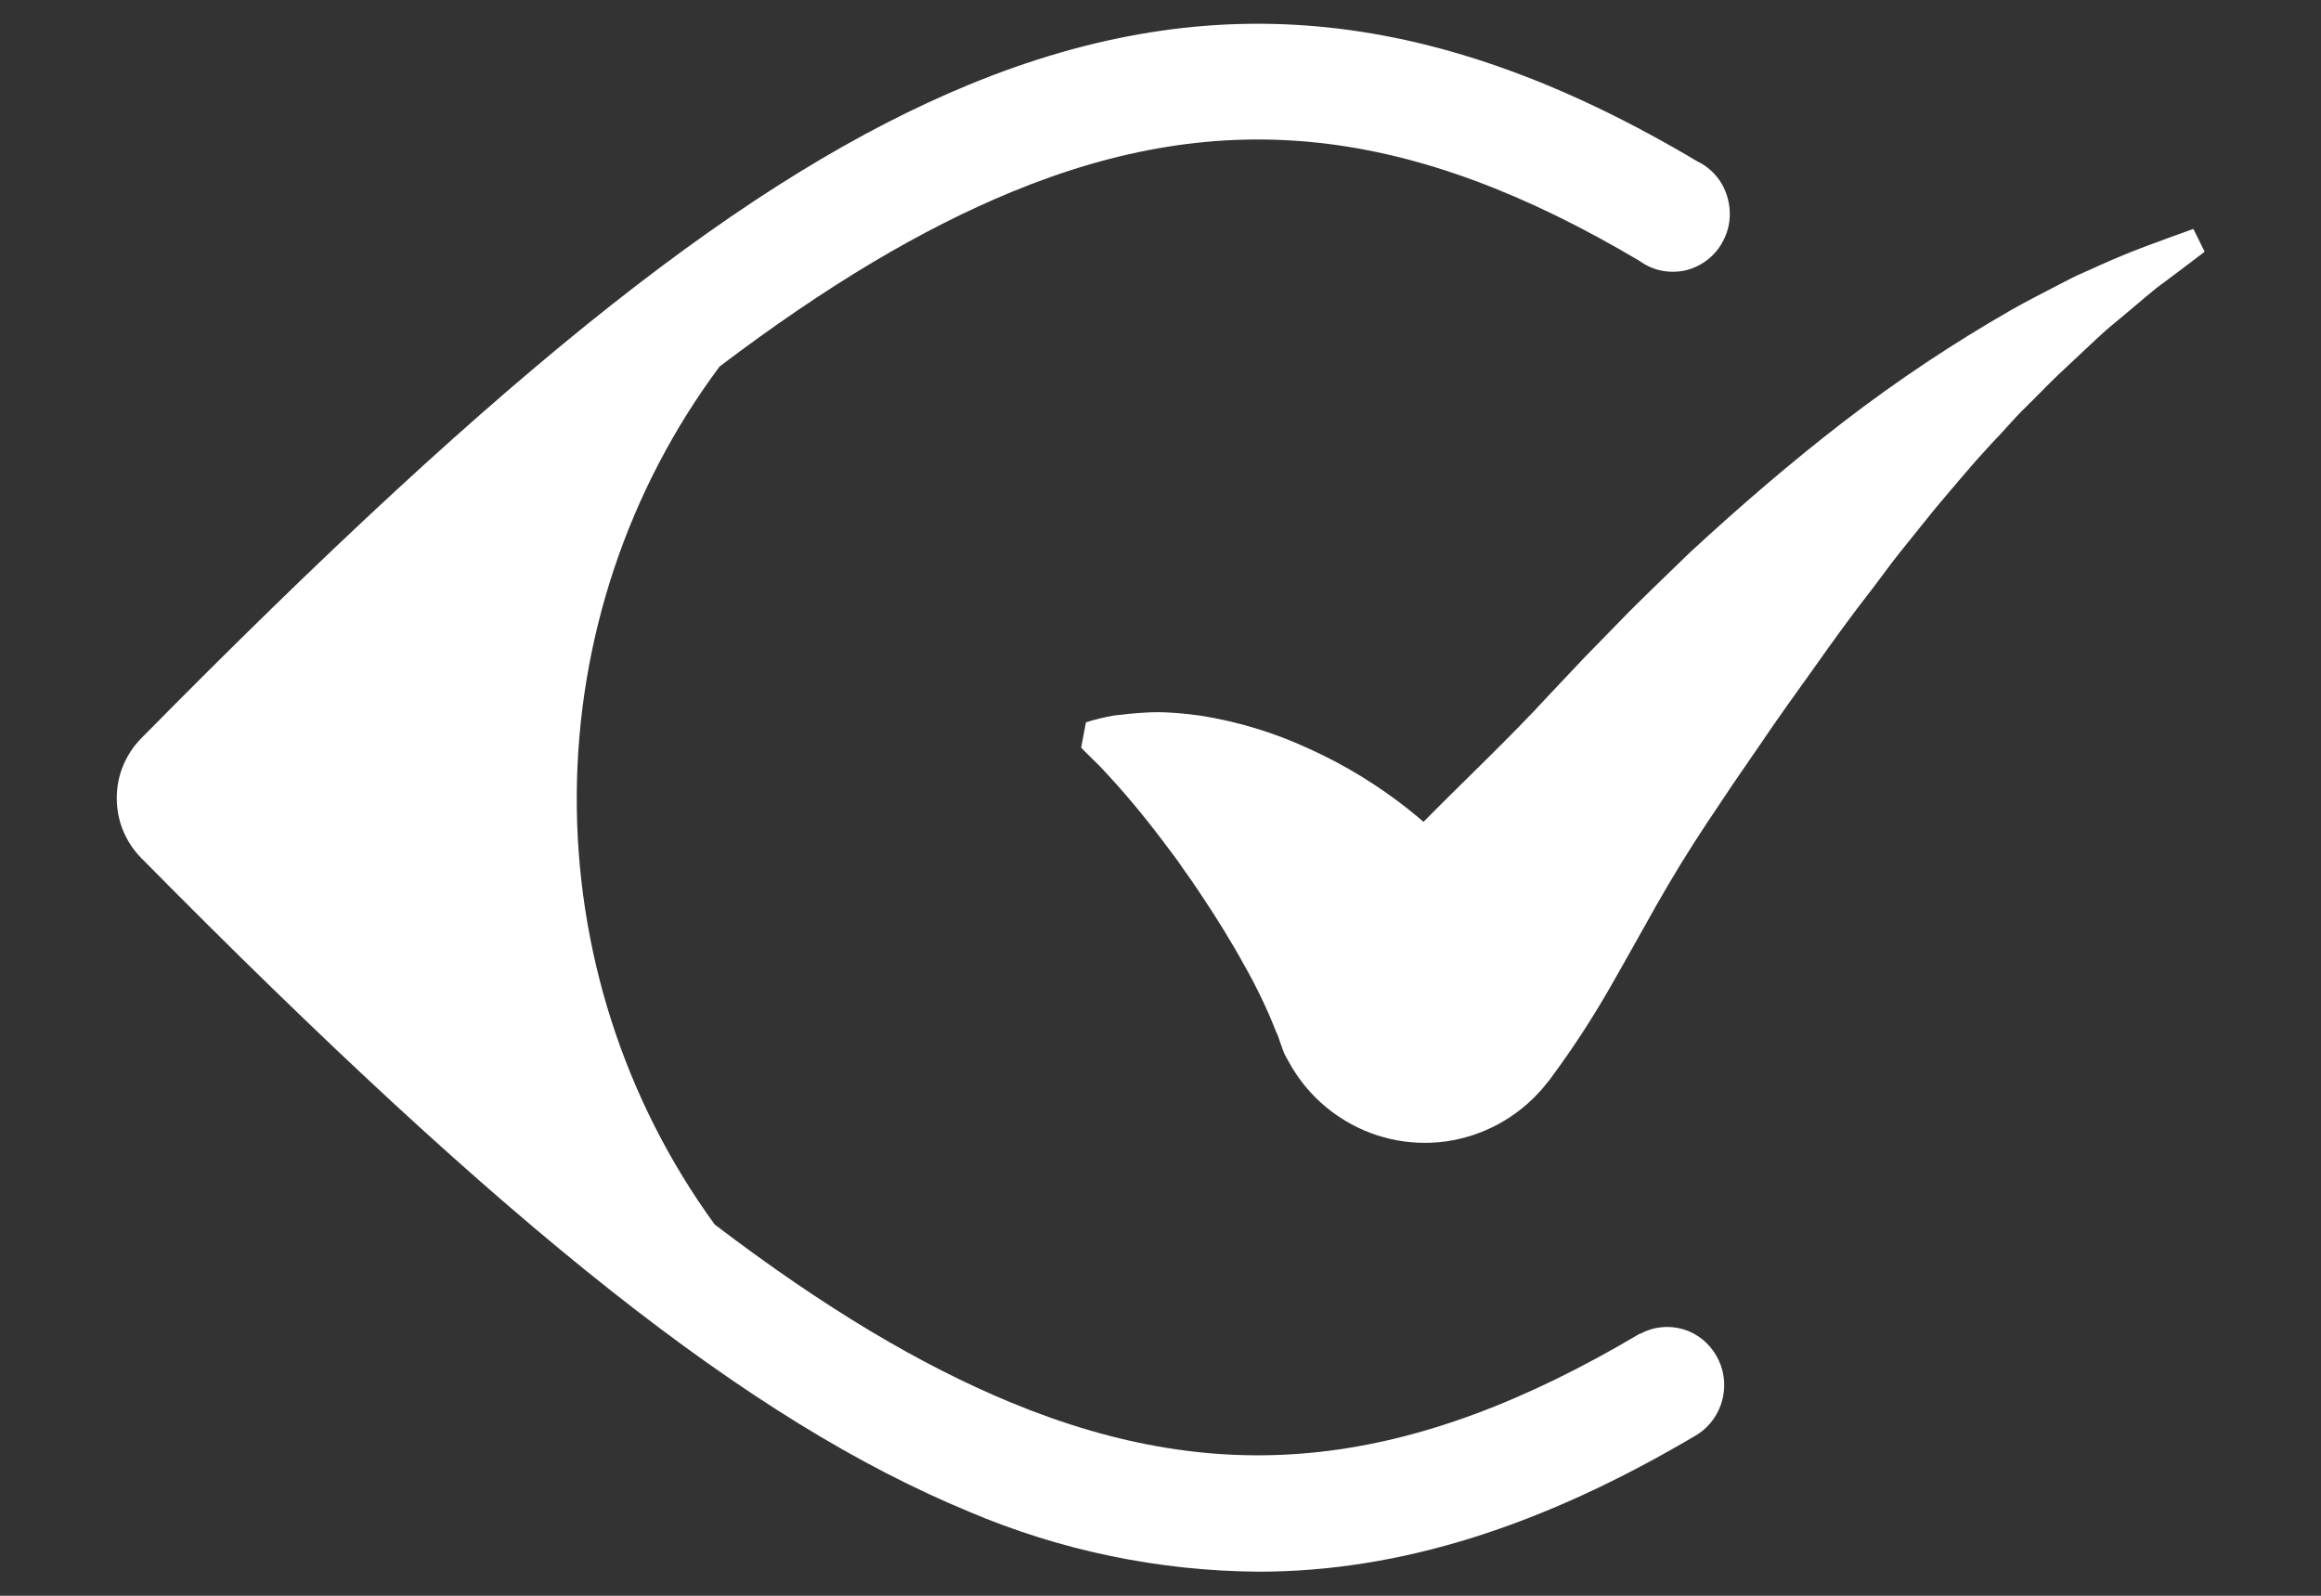 <svg width="16" height="11" viewBox="0 0 16 11" fill="none" xmlns="http://www.w3.org/2000/svg">
<rect x="0" y="0" width="16" height="11" fill="#333333" stroke="none"/>
<path d="M11.303 9.194C9.726 10.129 8.435 10.272 6.974 9.67C6.347 9.411 5.685 9.018 4.927 8.441C4.303 7.584 3.97 6.544 3.976 5.478C3.982 4.412 4.327 3.376 4.961 2.526C5.705 1.963 6.356 1.578 6.974 1.323C8.435 0.721 9.729 0.865 11.303 1.799C11.347 1.831 11.398 1.854 11.451 1.865C11.505 1.876 11.56 1.876 11.613 1.865C11.667 1.853 11.717 1.83 11.761 1.798C11.806 1.765 11.843 1.724 11.87 1.676C11.898 1.628 11.916 1.575 11.922 1.52C11.928 1.465 11.923 1.409 11.907 1.356C11.891 1.302 11.865 1.253 11.829 1.211C11.793 1.169 11.749 1.135 11.7 1.112C9.916 0.05 8.367 -0.111 6.679 0.584C5.167 1.208 3.513 2.513 0.972 5.091C0.919 5.145 0.877 5.209 0.848 5.28C0.819 5.35 0.805 5.426 0.805 5.502C0.805 5.578 0.819 5.654 0.848 5.724C0.877 5.795 0.919 5.859 0.972 5.913C3.516 8.489 5.17 9.795 6.679 10.42C7.311 10.689 7.989 10.829 8.675 10.834C9.651 10.834 10.637 10.521 11.705 9.886C11.79 9.83 11.851 9.743 11.875 9.642C11.899 9.541 11.884 9.435 11.832 9.346C11.781 9.256 11.698 9.19 11.6 9.162C11.502 9.134 11.397 9.145 11.307 9.194H11.303Z" fill="white"/>
<path d="M15.12 1.578C14.906 1.655 14.689 1.731 14.481 1.826L14.322 1.897C14.271 1.921 14.22 1.949 14.172 1.973C14.071 2.027 13.966 2.078 13.866 2.136C13.464 2.366 13.077 2.624 12.709 2.907C12.342 3.19 11.991 3.493 11.652 3.806L11.403 4.047C11.32 4.128 11.238 4.208 11.159 4.29L10.918 4.537L10.682 4.787C10.402 5.092 10.101 5.373 9.813 5.665C9.778 5.635 9.743 5.606 9.708 5.578C9.498 5.412 9.269 5.272 9.026 5.162C8.787 5.051 8.535 4.974 8.275 4.933C8.21 4.924 8.143 4.917 8.079 4.913C8.014 4.908 7.945 4.908 7.88 4.913C7.814 4.917 7.746 4.924 7.681 4.932C7.615 4.943 7.55 4.959 7.486 4.979L7.453 5.154C7.498 5.201 7.541 5.24 7.582 5.282C7.622 5.325 7.66 5.365 7.698 5.408C7.773 5.492 7.843 5.576 7.91 5.66C7.943 5.703 7.976 5.743 8.007 5.785C8.039 5.827 8.07 5.869 8.101 5.91C8.132 5.951 8.16 5.996 8.19 6.036C8.22 6.077 8.247 6.121 8.276 6.162C8.387 6.328 8.489 6.492 8.576 6.651C8.66 6.798 8.734 6.952 8.796 7.11C8.814 7.145 8.822 7.18 8.835 7.213L8.844 7.239L8.849 7.251L8.853 7.262C8.863 7.281 8.872 7.299 8.883 7.317C8.967 7.472 9.087 7.603 9.232 7.699C9.449 7.844 9.71 7.903 9.967 7.868C10.224 7.832 10.459 7.704 10.631 7.506L10.671 7.457L10.685 7.44L10.697 7.423L10.722 7.389C10.854 7.208 10.976 7.02 11.088 6.826C11.2 6.631 11.308 6.436 11.418 6.241C11.529 6.046 11.643 5.859 11.767 5.673L11.951 5.398L12.138 5.126C12.261 4.943 12.389 4.767 12.514 4.592C12.638 4.416 12.769 4.235 12.903 4.064C12.969 3.978 13.033 3.887 13.101 3.803L13.306 3.548C13.374 3.463 13.446 3.382 13.516 3.298L13.623 3.174L13.732 3.054C13.807 2.978 13.878 2.891 13.958 2.813C14.037 2.736 14.108 2.661 14.188 2.584C14.268 2.508 14.347 2.436 14.427 2.36C14.467 2.324 14.507 2.284 14.549 2.25L14.675 2.145L14.802 2.038L14.866 1.985L14.932 1.936C15.021 1.87 15.109 1.803 15.198 1.735L15.12 1.578ZM9.234 6.324L9.239 6.317L9.234 6.324Z" fill="white"/>
</svg>
